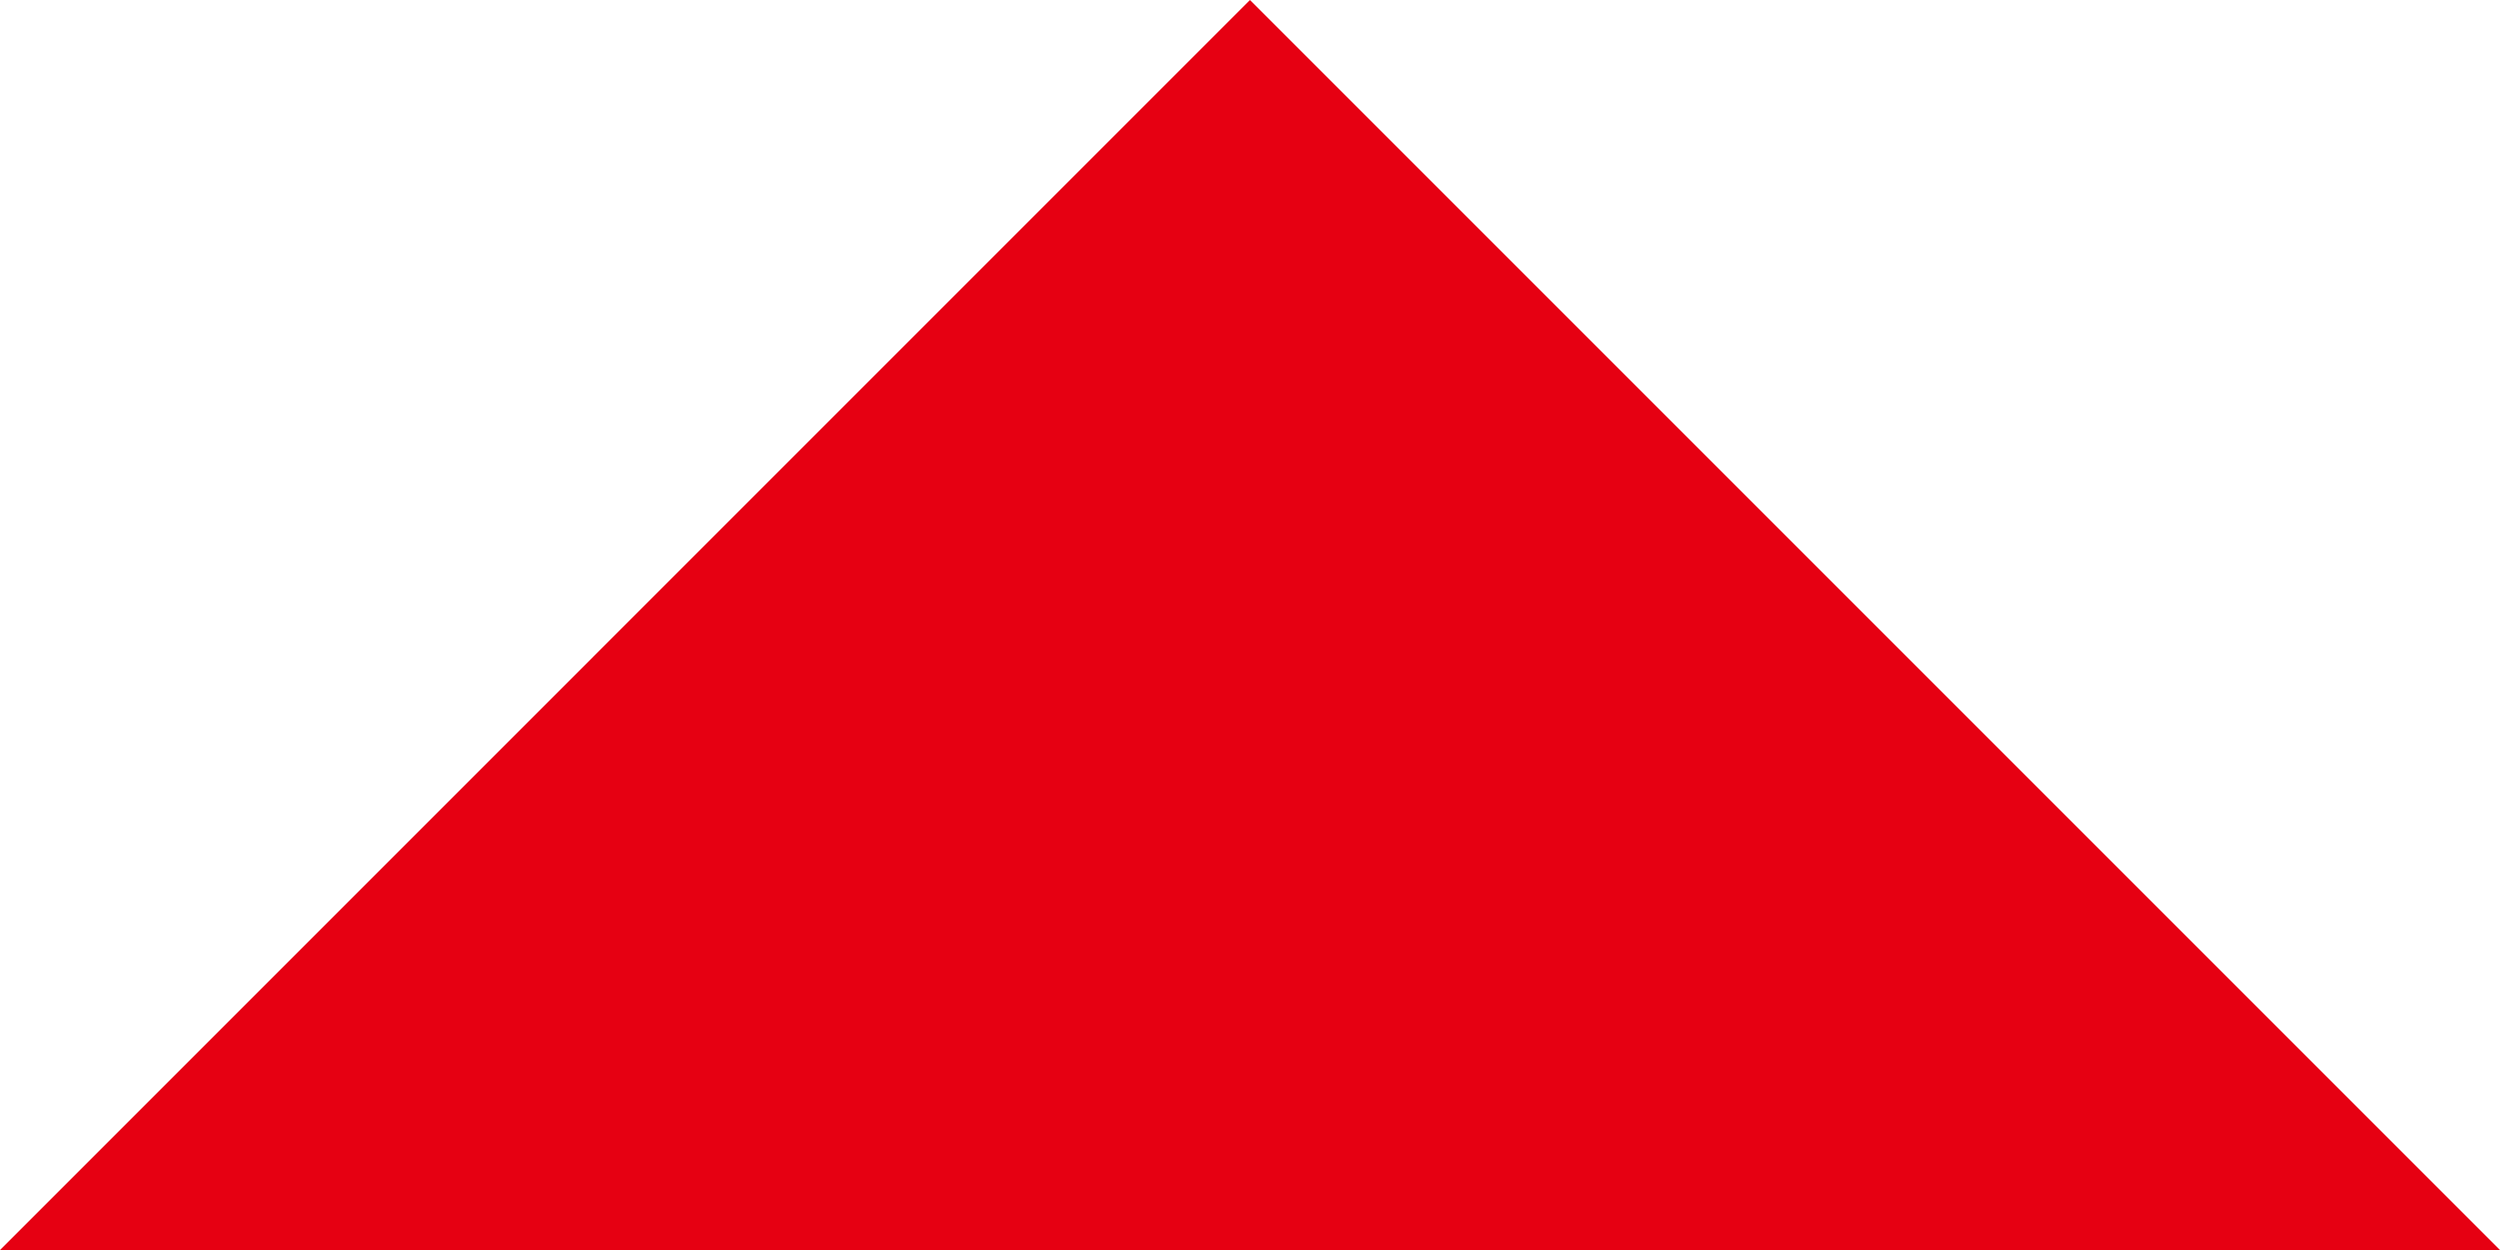 <?xml version="1.0" encoding="utf-8"?>
<!-- Generator: Adobe Illustrator 16.0.0, SVG Export Plug-In . SVG Version: 6.00 Build 0)  -->
<!DOCTYPE svg PUBLIC "-//W3C//DTD SVG 1.1//EN" "http://www.w3.org/Graphics/SVG/1.1/DTD/svg11.dtd">
<svg version="1.1" id="图层_1" xmlns="http://www.w3.org/2000/svg" xmlns:xlink="http://www.w3.org/1999/xlink" x="0px" y="0px"
	 width="32.667px" height="16.334px" viewBox="0 0 32.667 16.334" enable-background="new 0 0 32.667 16.334" xml:space="preserve">
<polygon fill="#E60012" points="16.333,0 0,16.334 32.667,16.334 "/>
</svg>
